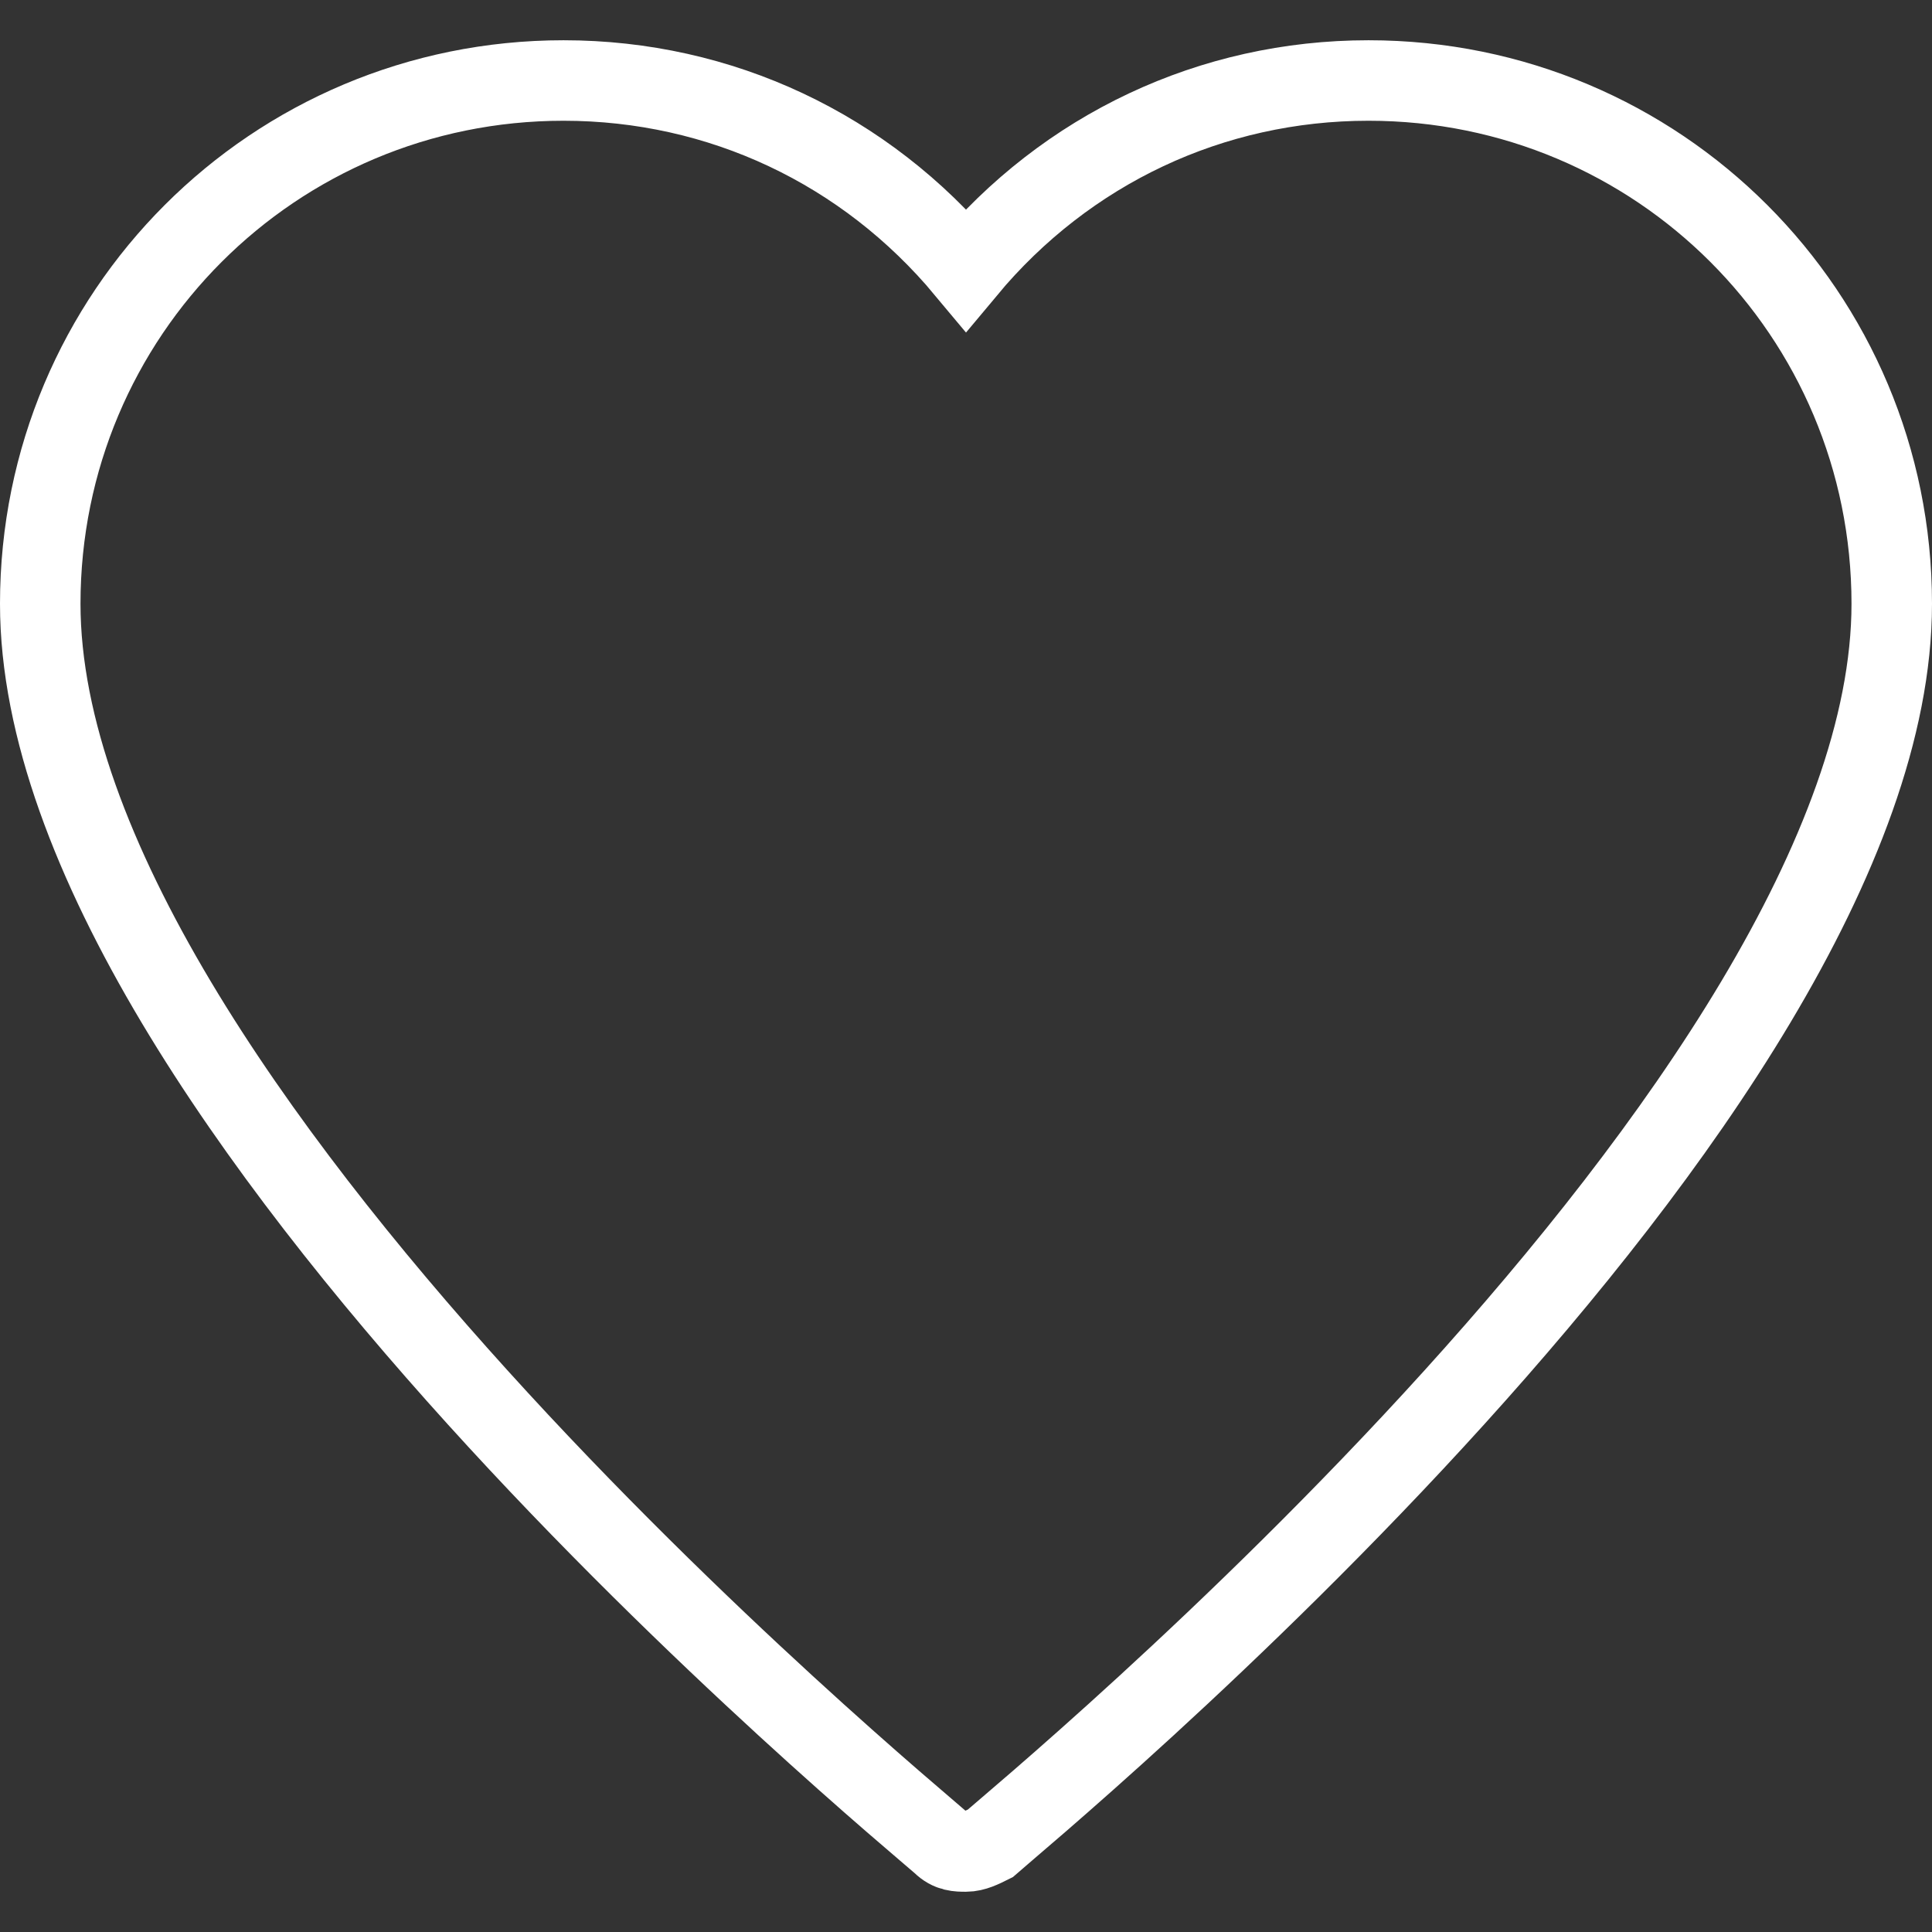 <?xml version="1.0" encoding="utf-8"?>
<!-- Generator: Adobe Illustrator 22.1.0, SVG Export Plug-In . SVG Version: 6.00 Build 0)  -->
<svg version="1.1" id="Layer_1" xmlns="http://www.w3.org/2000/svg" xmlns:xlink="http://www.w3.org/1999/xlink" x="0px" y="0px"
	 viewBox="0 0 48 48" style="enable-background:new 0 0 48 48;" xml:space="preserve">
<rect x="0" y="0" width="48" height="48" fill="#333333" stroke="none"/>
<style type="text/css">
	.st0{fill:none;stroke:#FFFFFF;stroke-width:2;stroke-miterlimit:10;}
</style>
<path class="st0" d="M34,2c-3.9,0-7.5,1.7-10,4.7C21.5,3.7,17.9,2,14,2C6.8,2,1,7.8,1,15c0,12.3,21.5,30,22.4,30.8
	C23.6,46,23.8,46,24,46s0.4-0.1,0.6-0.2C25.5,45,47,27.3,47,15C47,7.8,41.2,2,34,2z"/>
</svg>
